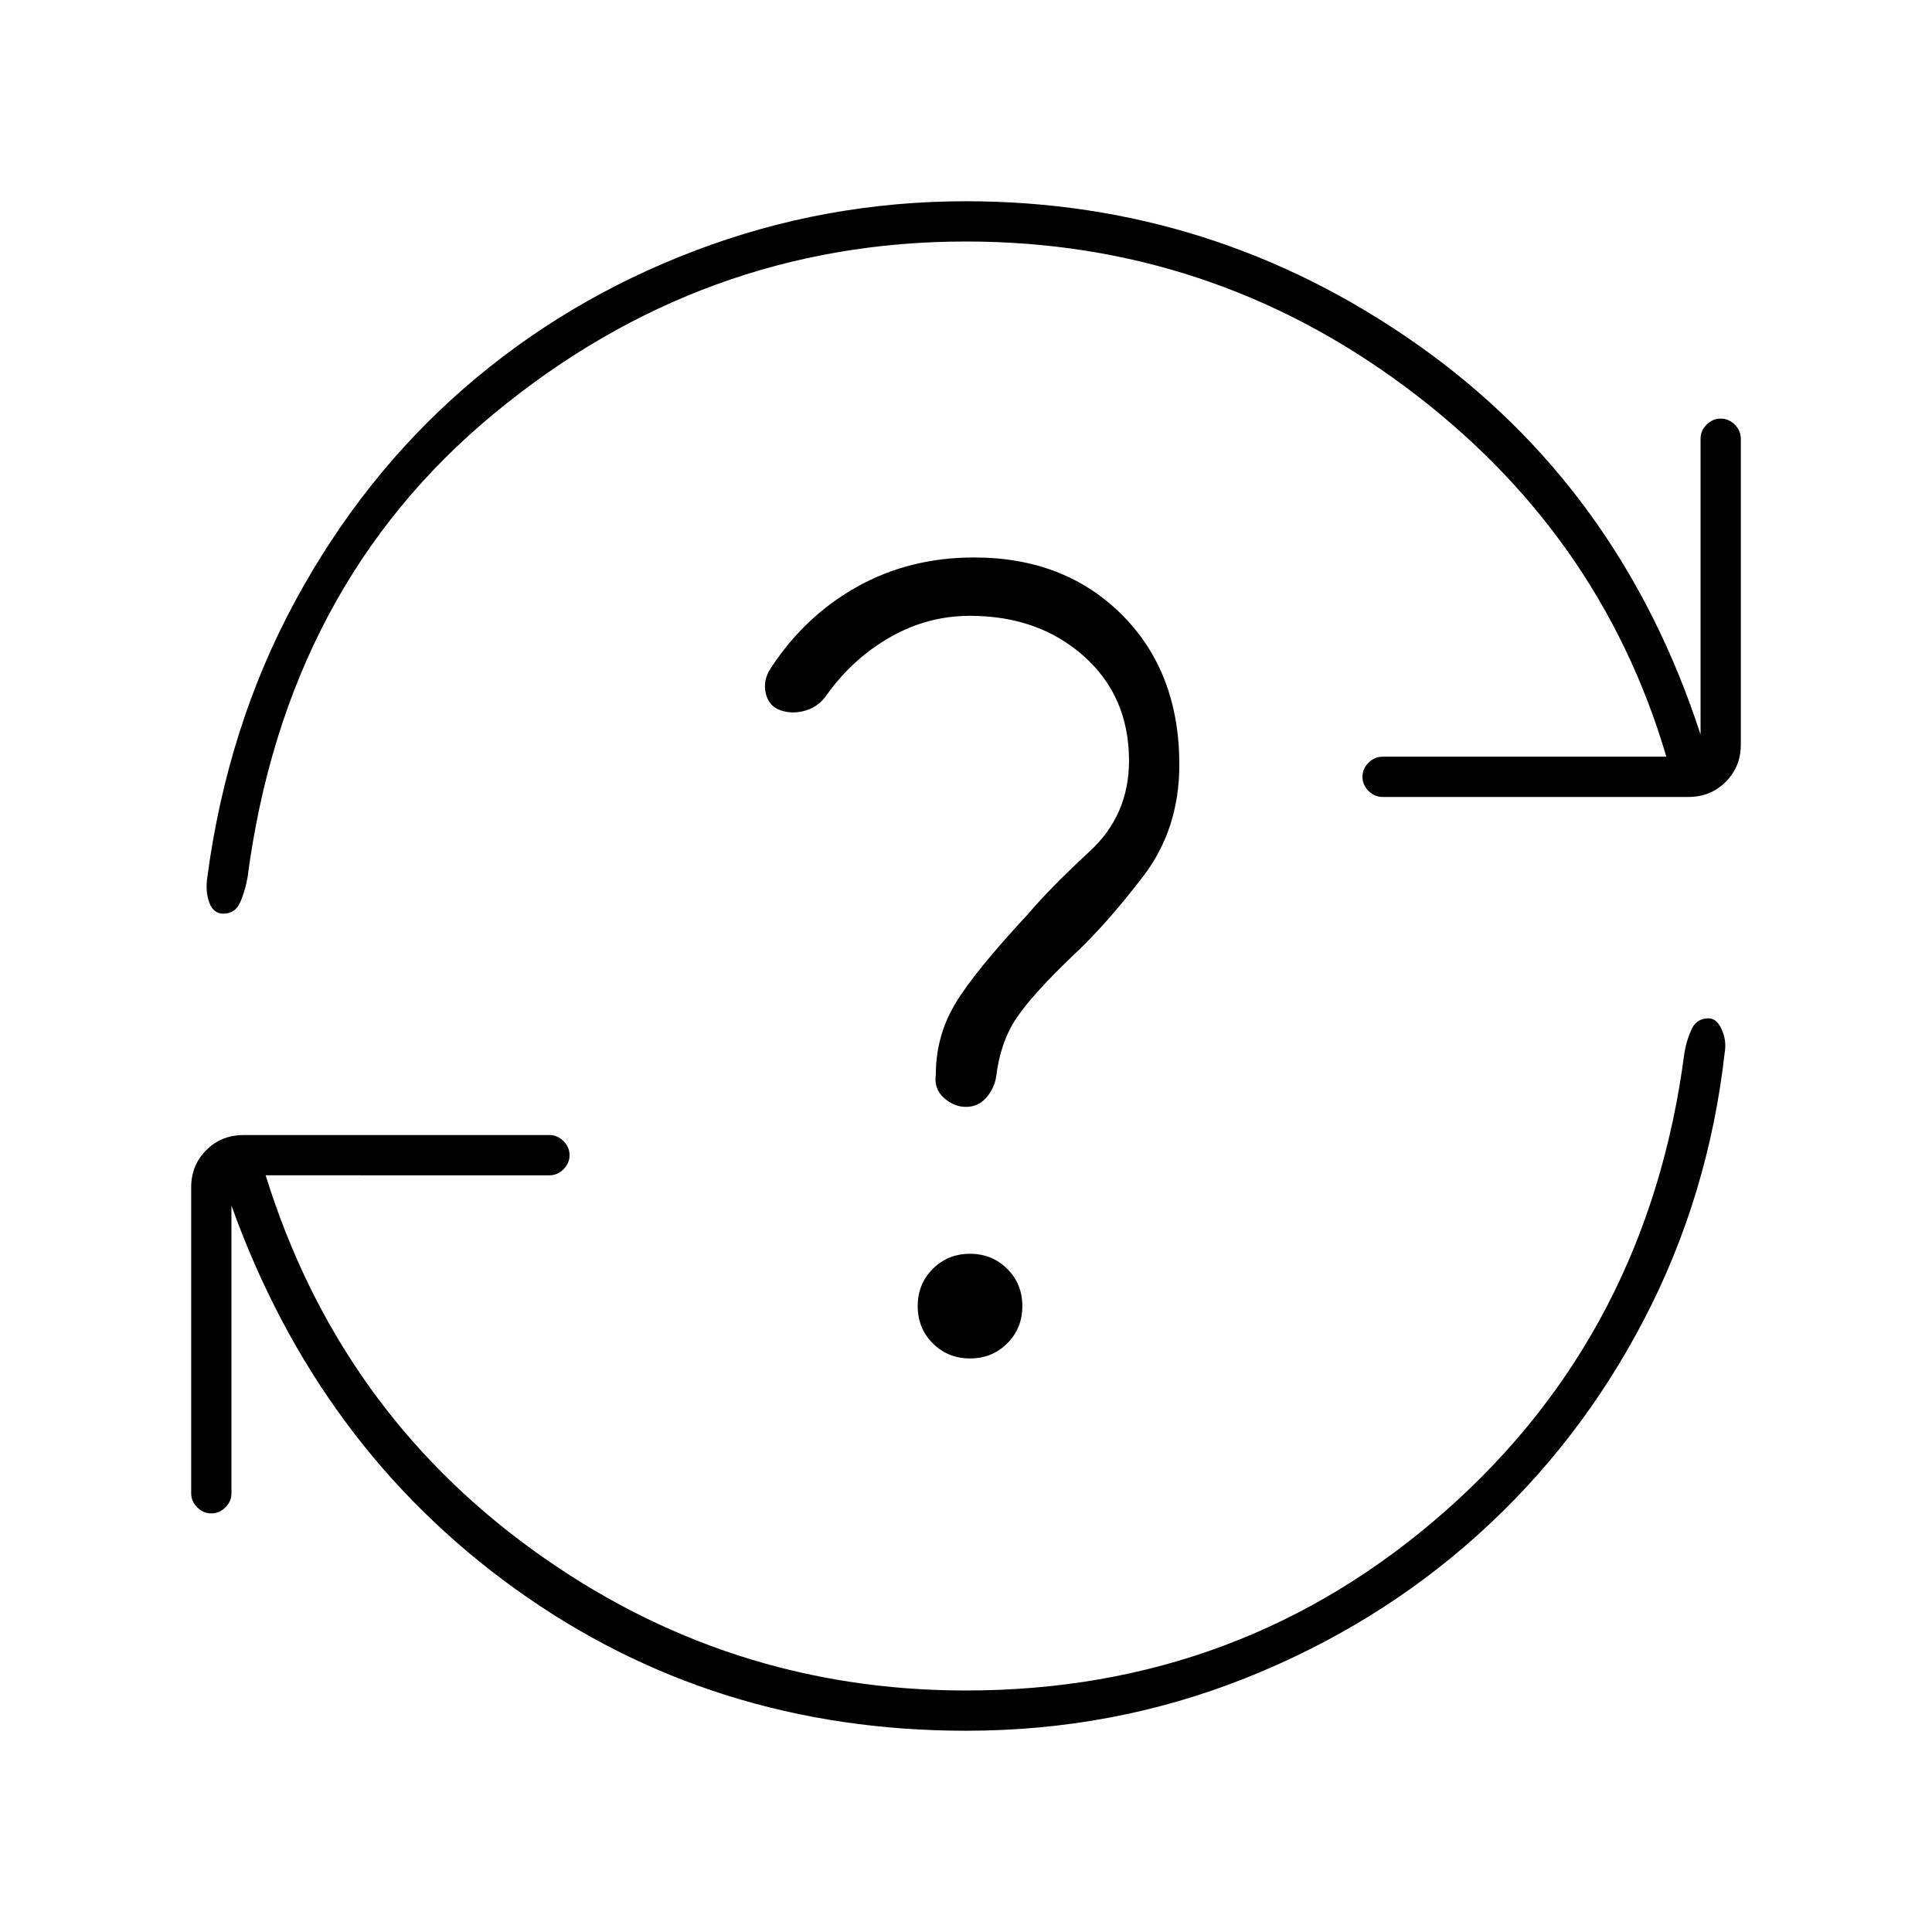 <svg xmlns="http://www.w3.org/2000/svg" height="20" viewBox="0 96 960 960" width="20"><path d="M480 956q-126 0-224-70.5T115 695v143q0 4-3 7t-7 3q-4 0-7-3t-3-7V686q0-11 7.5-18.5T121 660h152q4 0 7 3t3 7q0 4-3 7t-7 3H132q36 116 132.5 186T480 936q137 0 238-89t119-228q1-6 3.5-11.5t8.5-5.5q4 0 6.5 5.5T857 619q-8 71-40 132.5t-82.5 107Q684 904 618.5 930T480 956Zm0-740q-131 0-234.5 85.5T123 532q-1 6-3.5 12t-8.5 6q-5 0-7-5.5t-1-12.5q10-75 43.5-137t84-106q50.5-44 115-68.5T480 196q123 0 224 71t141 194V314q0-4 3-7t7-3q4 0 7 3t3 7v152q0 11-7.5 18.5T839 492H687q-4 0-7-3t-3-7q0-4 3-7t7-3h141q-33-112-130-184t-218-72Zm2 555q11 0 18.5-7.5T508 745q0-11-7.5-18.5T482 719q-11 0-18.5 7.5T456 745q0 11 7.5 18.5T482 771Zm52-201q16-15 34-38.5t18-55.5q0-46-28.5-74.5T484 373q-32 0-58 14.5T383 428q-4 6-2.5 12.5t7.5 8.5q6 2 12.5 0t10.5-8q13-18 31.5-28.5T482 402q34 0 56.5 20t22.5 52q0 27-19.5 45T511 550q-27 29-36.5 45t-9.5 35q-1 7 4 11.5t11 4.5q6 0 10-4.5t5-10.5q2-17 10-29t29-32Z"/></svg>